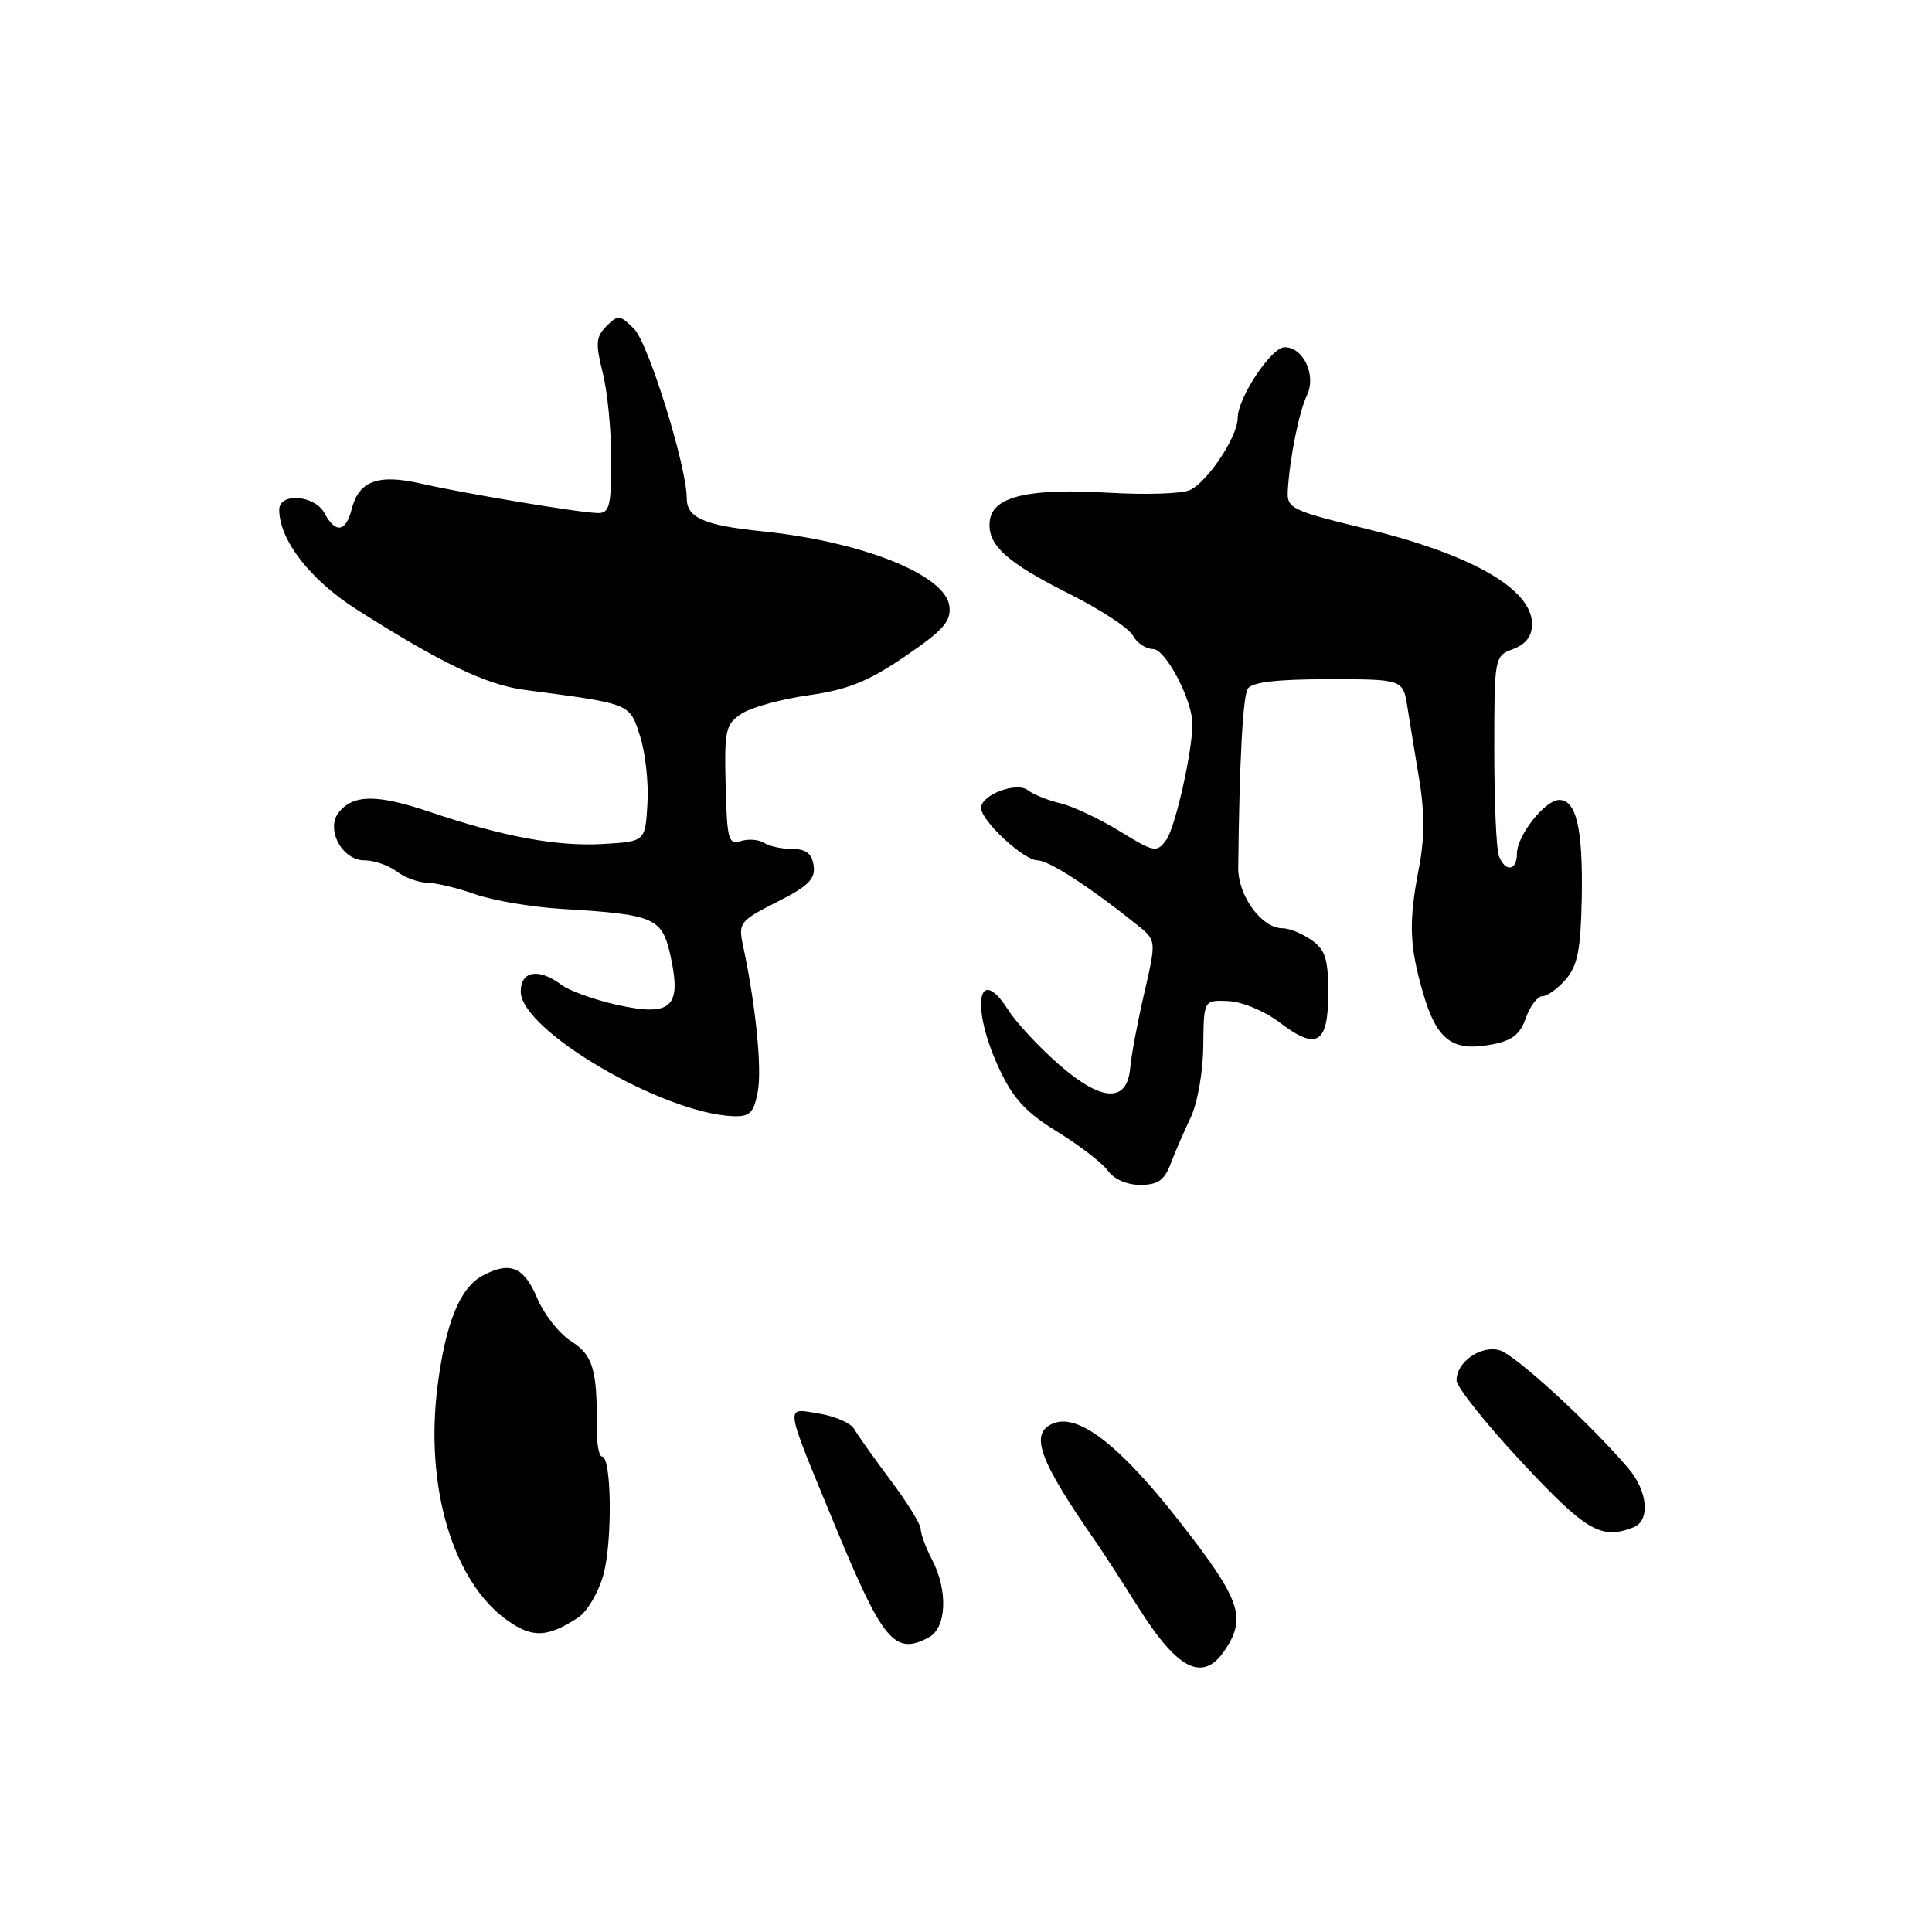 <?xml version="1.0" encoding="UTF-8" standalone="no"?>
<!DOCTYPE svg PUBLIC "-//W3C//DTD SVG 1.1//EN" "http://www.w3.org/Graphics/SVG/1.1/DTD/svg11.dtd" >
<svg xmlns="http://www.w3.org/2000/svg" xmlns:xlink="http://www.w3.org/1999/xlink" version="1.1" viewBox="0 0 256 256">
 <g >
 <path fill="currentColor"
d=" M 162.38 218.54 C 165.19 214.26 164.33 211.88 156.25 201.55 C 148.46 191.60 142.97 187.31 139.64 188.58 C 136.33 189.86 137.58 193.36 145.34 204.50 C 146.10 205.60 148.64 209.51 150.97 213.20 C 156.17 221.41 159.48 222.96 162.38 218.54 Z  M 123.07 216.96 C 125.44 215.70 125.64 210.75 123.49 206.64 C 122.67 205.06 122.00 203.25 122.00 202.61 C 122.00 201.97 120.19 199.04 117.97 196.09 C 115.76 193.14 113.60 190.10 113.17 189.33 C 112.74 188.57 110.65 187.66 108.54 187.31 C 103.95 186.57 103.80 185.57 110.68 202.23 C 116.99 217.51 118.56 219.38 123.07 216.96 Z  M 76.63 214.32 C 77.80 213.55 79.29 211.03 79.94 208.71 C 81.17 204.32 81.05 193.01 79.77 193.00 C 79.37 193.00 79.06 191.31 79.08 189.25 C 79.15 181.48 78.57 179.54 75.66 177.71 C 74.10 176.72 72.07 174.14 71.16 171.97 C 69.43 167.86 67.56 167.09 63.94 169.03 C 60.94 170.64 59.04 175.32 57.97 183.72 C 56.28 197.08 60.05 209.67 67.27 214.74 C 70.57 217.07 72.56 216.98 76.63 214.32 Z  M 216.42 202.39 C 218.70 201.52 218.36 197.60 215.75 194.54 C 210.60 188.51 200.72 179.46 198.69 178.91 C 196.19 178.23 193.00 180.47 193.00 182.90 C 193.00 183.78 196.89 188.66 201.64 193.75 C 210.19 202.90 212.13 204.04 216.42 202.39 Z  M 155.09 154.27 C 155.66 152.76 156.86 149.98 157.76 148.10 C 158.68 146.16 159.41 142.02 159.44 138.58 C 159.50 132.50 159.50 132.50 162.77 132.65 C 164.60 132.73 167.61 133.99 169.57 135.49 C 174.49 139.24 176.00 138.32 176.00 131.59 C 176.00 127.06 175.61 125.84 173.78 124.56 C 172.56 123.70 170.83 123.00 169.95 123.00 C 167.17 123.00 164.03 118.69 164.07 114.95 C 164.23 100.81 164.68 92.32 165.34 91.25 C 165.88 90.39 169.18 90.00 176.01 90.00 C 185.91 90.00 185.91 90.00 186.50 93.75 C 186.83 95.81 187.54 100.20 188.09 103.50 C 188.77 107.57 188.75 111.23 188.04 114.89 C 186.63 122.19 186.73 125.25 188.57 131.60 C 190.38 137.82 192.45 139.38 197.61 138.41 C 200.37 137.90 201.42 137.08 202.19 134.87 C 202.75 133.29 203.73 132.00 204.38 132.00 C 205.02 132.00 206.43 130.99 207.49 129.75 C 209.04 127.95 209.46 125.81 209.59 119.00 C 209.76 109.81 208.88 106.00 206.60 106.00 C 204.71 106.00 201.00 110.73 201.00 113.13 C 201.00 115.41 199.44 115.59 198.61 113.42 C 198.27 112.55 198.00 106.24 198.00 99.39 C 198.00 87.04 198.02 86.94 200.50 86.00 C 202.20 85.36 203.00 84.29 203.00 82.68 C 203.00 78.07 195.03 73.49 181.13 70.09 C 171.05 67.64 170.51 67.37 170.64 65.00 C 170.90 60.67 172.12 54.58 173.18 52.38 C 174.45 49.73 172.71 46.00 170.21 46.01 C 168.45 46.02 164.00 52.73 164.00 55.39 C 164.00 57.92 159.83 64.11 157.55 64.98 C 156.36 65.43 151.59 65.57 146.94 65.29 C 136.44 64.66 131.63 65.76 131.17 68.89 C 130.70 72.11 133.22 74.45 141.73 78.71 C 145.82 80.76 149.59 83.24 150.12 84.22 C 150.64 85.20 151.84 86.00 152.79 86.00 C 154.45 86.01 158.00 92.77 158.00 95.93 C 158.00 99.59 155.72 109.69 154.53 111.30 C 153.27 113.01 152.95 112.95 148.35 110.13 C 145.68 108.49 142.15 106.83 140.50 106.44 C 138.85 106.05 136.92 105.27 136.22 104.72 C 134.72 103.53 130.00 105.31 130.00 107.06 C 130.00 108.75 135.65 114.00 137.47 114.00 C 138.96 114.00 144.41 117.53 150.67 122.55 C 153.23 124.60 153.23 124.60 151.63 131.55 C 150.74 135.37 149.90 139.85 149.76 141.50 C 149.35 146.19 145.95 146.01 140.23 140.98 C 137.63 138.69 134.67 135.51 133.65 133.91 C 129.55 127.45 128.57 133.39 132.39 141.59 C 134.24 145.57 135.93 147.40 140.13 149.98 C 143.08 151.80 146.09 154.12 146.81 155.14 C 147.58 156.24 149.32 157.00 151.08 157.00 C 153.40 157.00 154.28 156.40 155.09 154.27 Z  M 100.41 144.65 C 100.98 141.58 100.14 133.18 98.46 125.32 C 97.81 122.28 98.00 122.03 102.95 119.52 C 107.12 117.41 108.07 116.47 107.81 114.70 C 107.59 113.10 106.81 112.50 105.00 112.50 C 103.62 112.50 101.93 112.13 101.24 111.69 C 100.55 111.24 99.16 111.13 98.16 111.45 C 96.52 111.97 96.33 111.26 96.15 104.05 C 95.97 96.72 96.14 95.96 98.26 94.57 C 99.53 93.73 103.53 92.63 107.16 92.12 C 112.37 91.38 115.04 90.30 119.93 86.97 C 125.01 83.50 126.05 82.32 125.80 80.31 C 125.29 76.17 114.25 71.76 101.00 70.40 C 93.32 69.62 91.00 68.60 91.00 66.04 C 91.00 61.83 85.92 45.47 84.02 43.58 C 82.15 41.71 81.89 41.68 80.37 43.21 C 78.96 44.61 78.89 45.50 79.86 49.37 C 80.49 51.85 81.00 57.06 81.00 60.94 C 81.00 67.00 80.75 68.00 79.25 67.98 C 76.92 67.96 61.73 65.43 55.71 64.06 C 50.08 62.78 47.53 63.74 46.60 67.47 C 45.83 70.51 44.45 70.72 43.00 68.00 C 41.71 65.59 37.00 65.23 37.00 67.54 C 37.00 71.53 41.10 76.83 47.19 80.71 C 58.41 87.86 64.40 90.73 69.50 91.41 C 83.71 93.29 83.38 93.16 84.79 97.47 C 85.51 99.65 85.96 103.70 85.79 106.47 C 85.50 111.50 85.50 111.50 80.00 111.83 C 73.87 112.20 66.71 110.88 57.00 107.60 C 50.04 105.24 46.87 105.24 44.93 107.59 C 43.09 109.80 45.30 114.00 48.29 114.00 C 49.57 114.00 51.49 114.66 52.56 115.47 C 53.63 116.28 55.46 116.95 56.62 116.97 C 57.79 116.99 60.66 117.67 62.99 118.50 C 65.32 119.32 70.44 120.19 74.36 120.43 C 86.91 121.19 87.74 121.56 88.89 126.86 C 90.32 133.51 88.91 134.74 81.68 133.13 C 78.70 132.46 75.42 131.27 74.38 130.49 C 71.41 128.24 69.00 128.63 69.00 131.38 C 69.00 136.51 87.76 147.52 97.14 147.90 C 99.37 147.98 99.87 147.48 100.41 144.65 Z "/>
</g>
</svg>